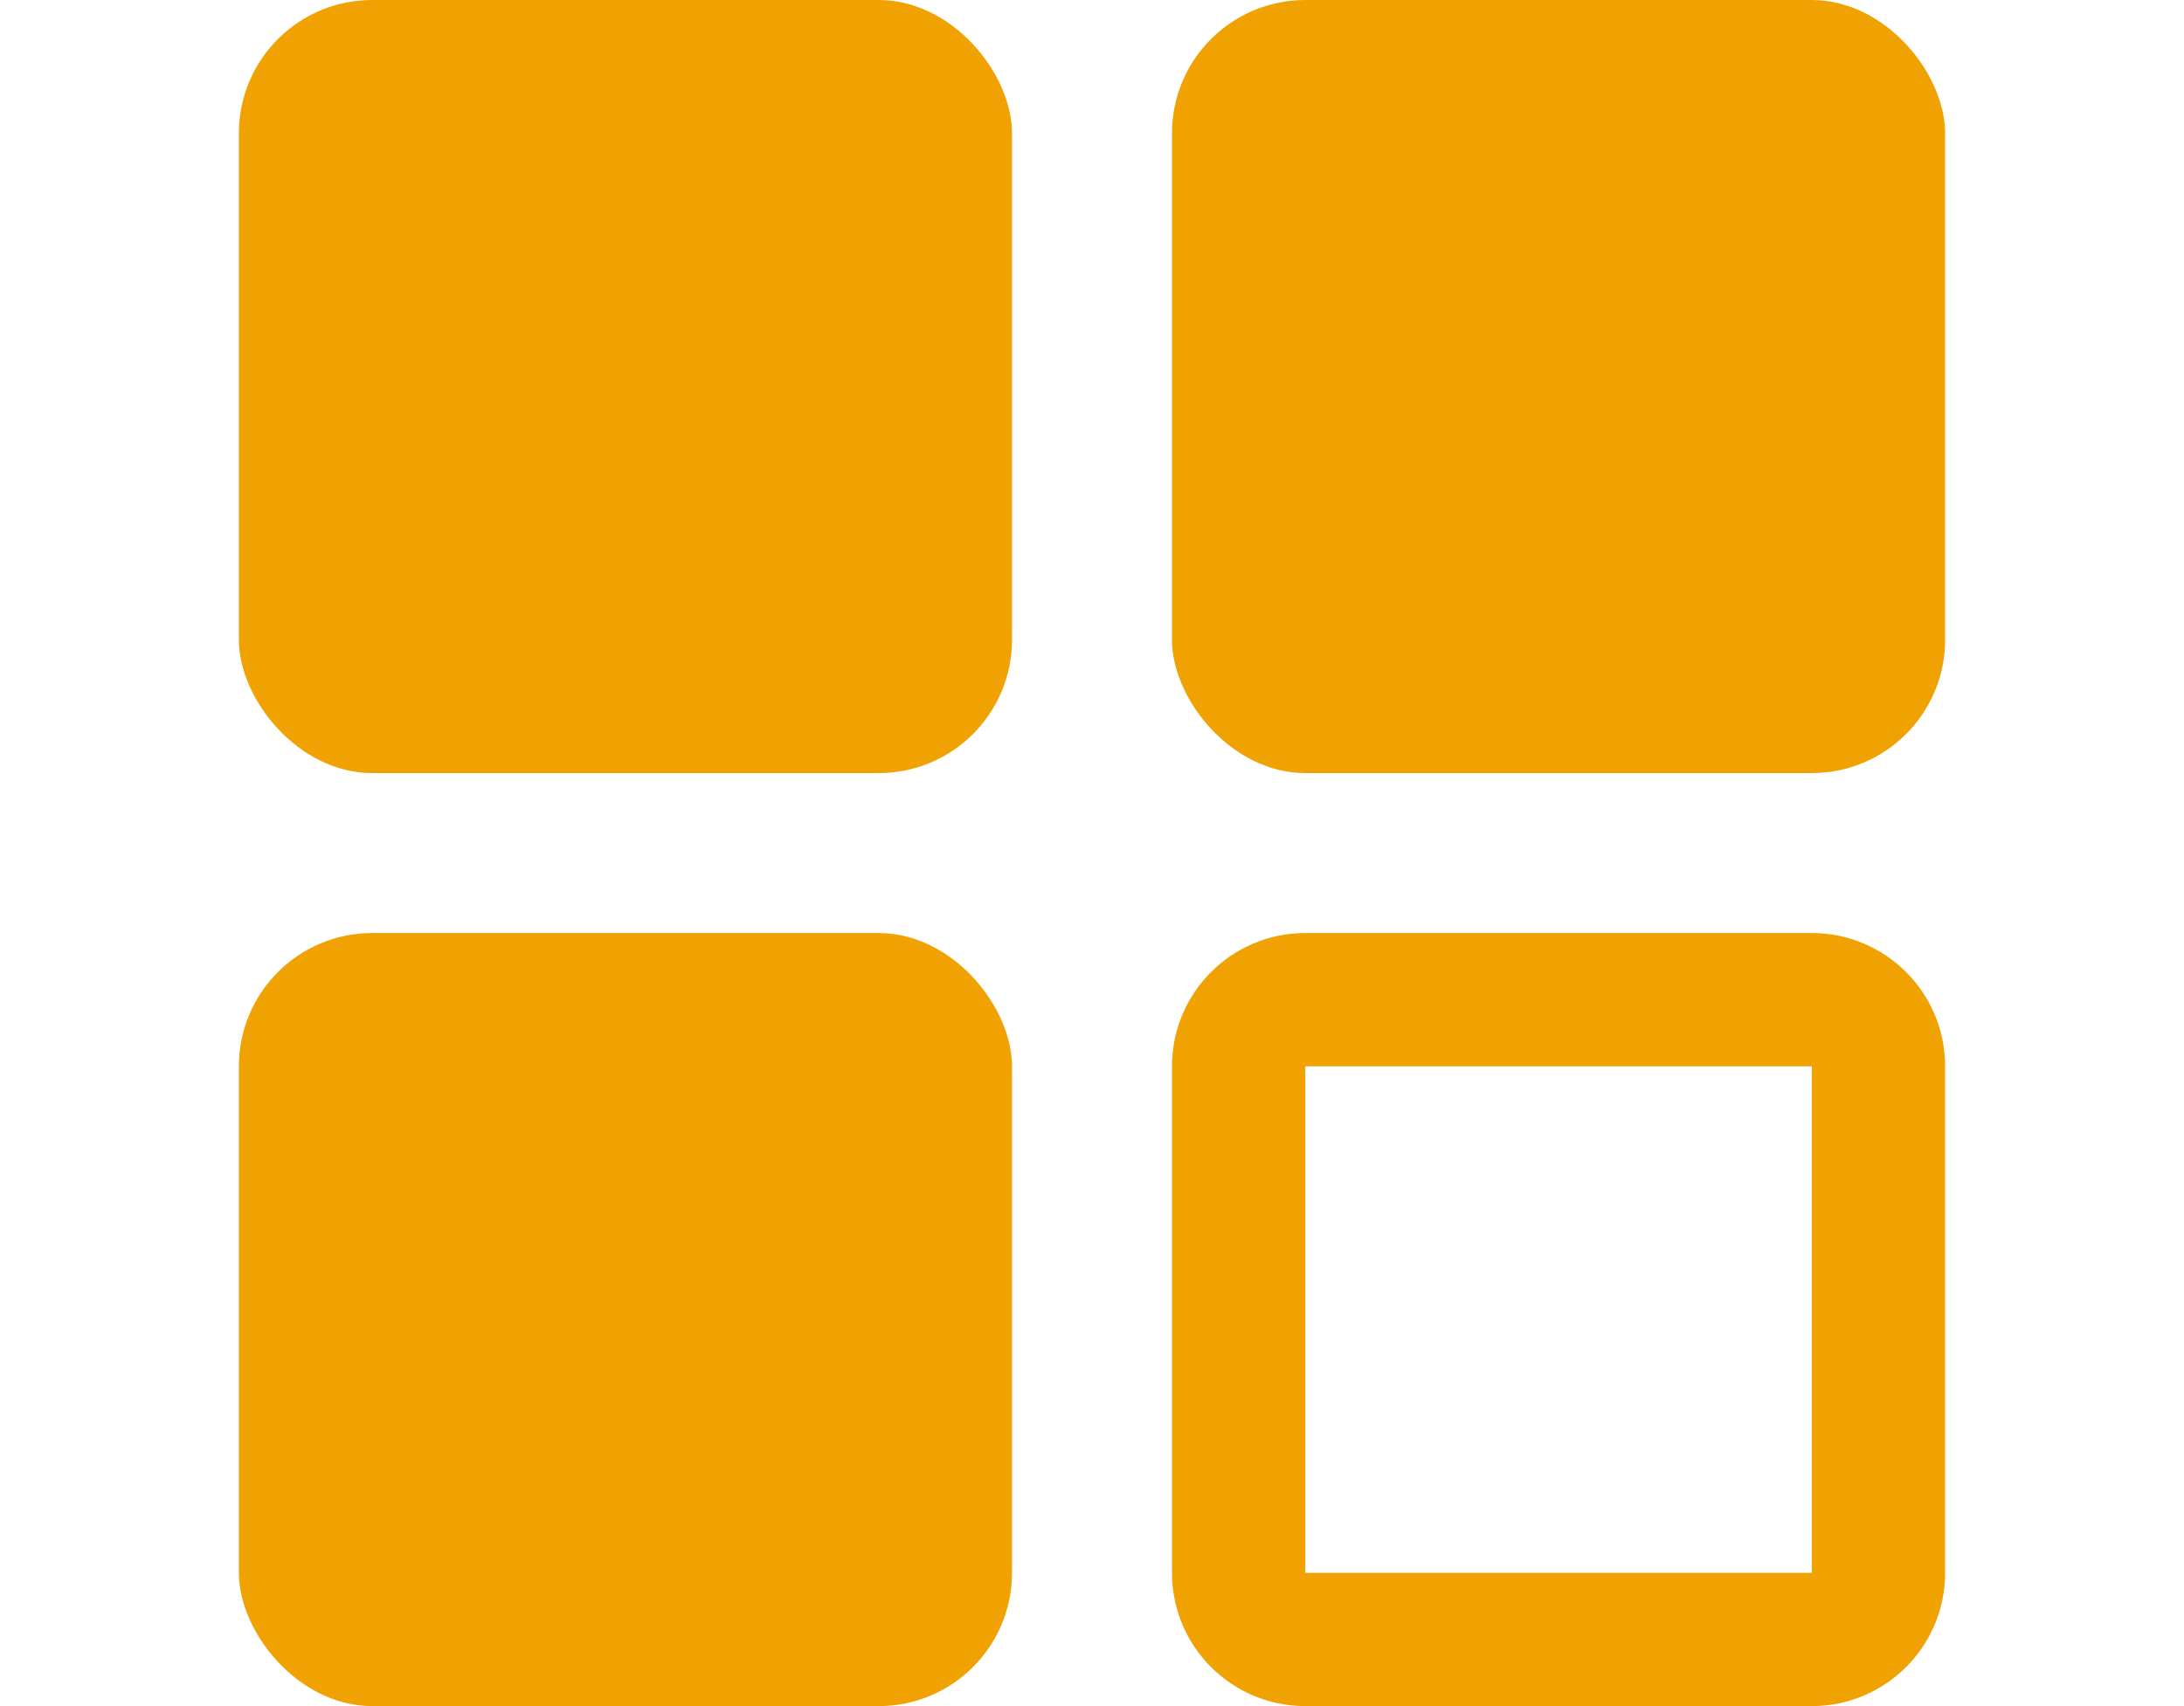 <svg width="128" height="100" viewBox="0 0 128 128" fill="none" xmlns="http://www.w3.org/2000/svg" ><title>Sequence Memory</title><rect width="58" height="58" rx="10" fill="#f0a202"></rect><rect x="70" width="58" height="58" rx="10" fill="#f0a202"></rect><rect y="70" width="58" height="58" rx="10" fill="#f0a202"></rect><path fill-rule="evenodd" clip-rule="evenodd" d="M118 80H80L80 118H118V80ZM80 70C74.477 70 70 74.477 70 80V118C70 123.523 74.477 128 80 128H118C123.523 128 128 123.523 128 118V80C128 74.477 123.523 70 118 70H80Z" fill="#f0a202"></path></svg>